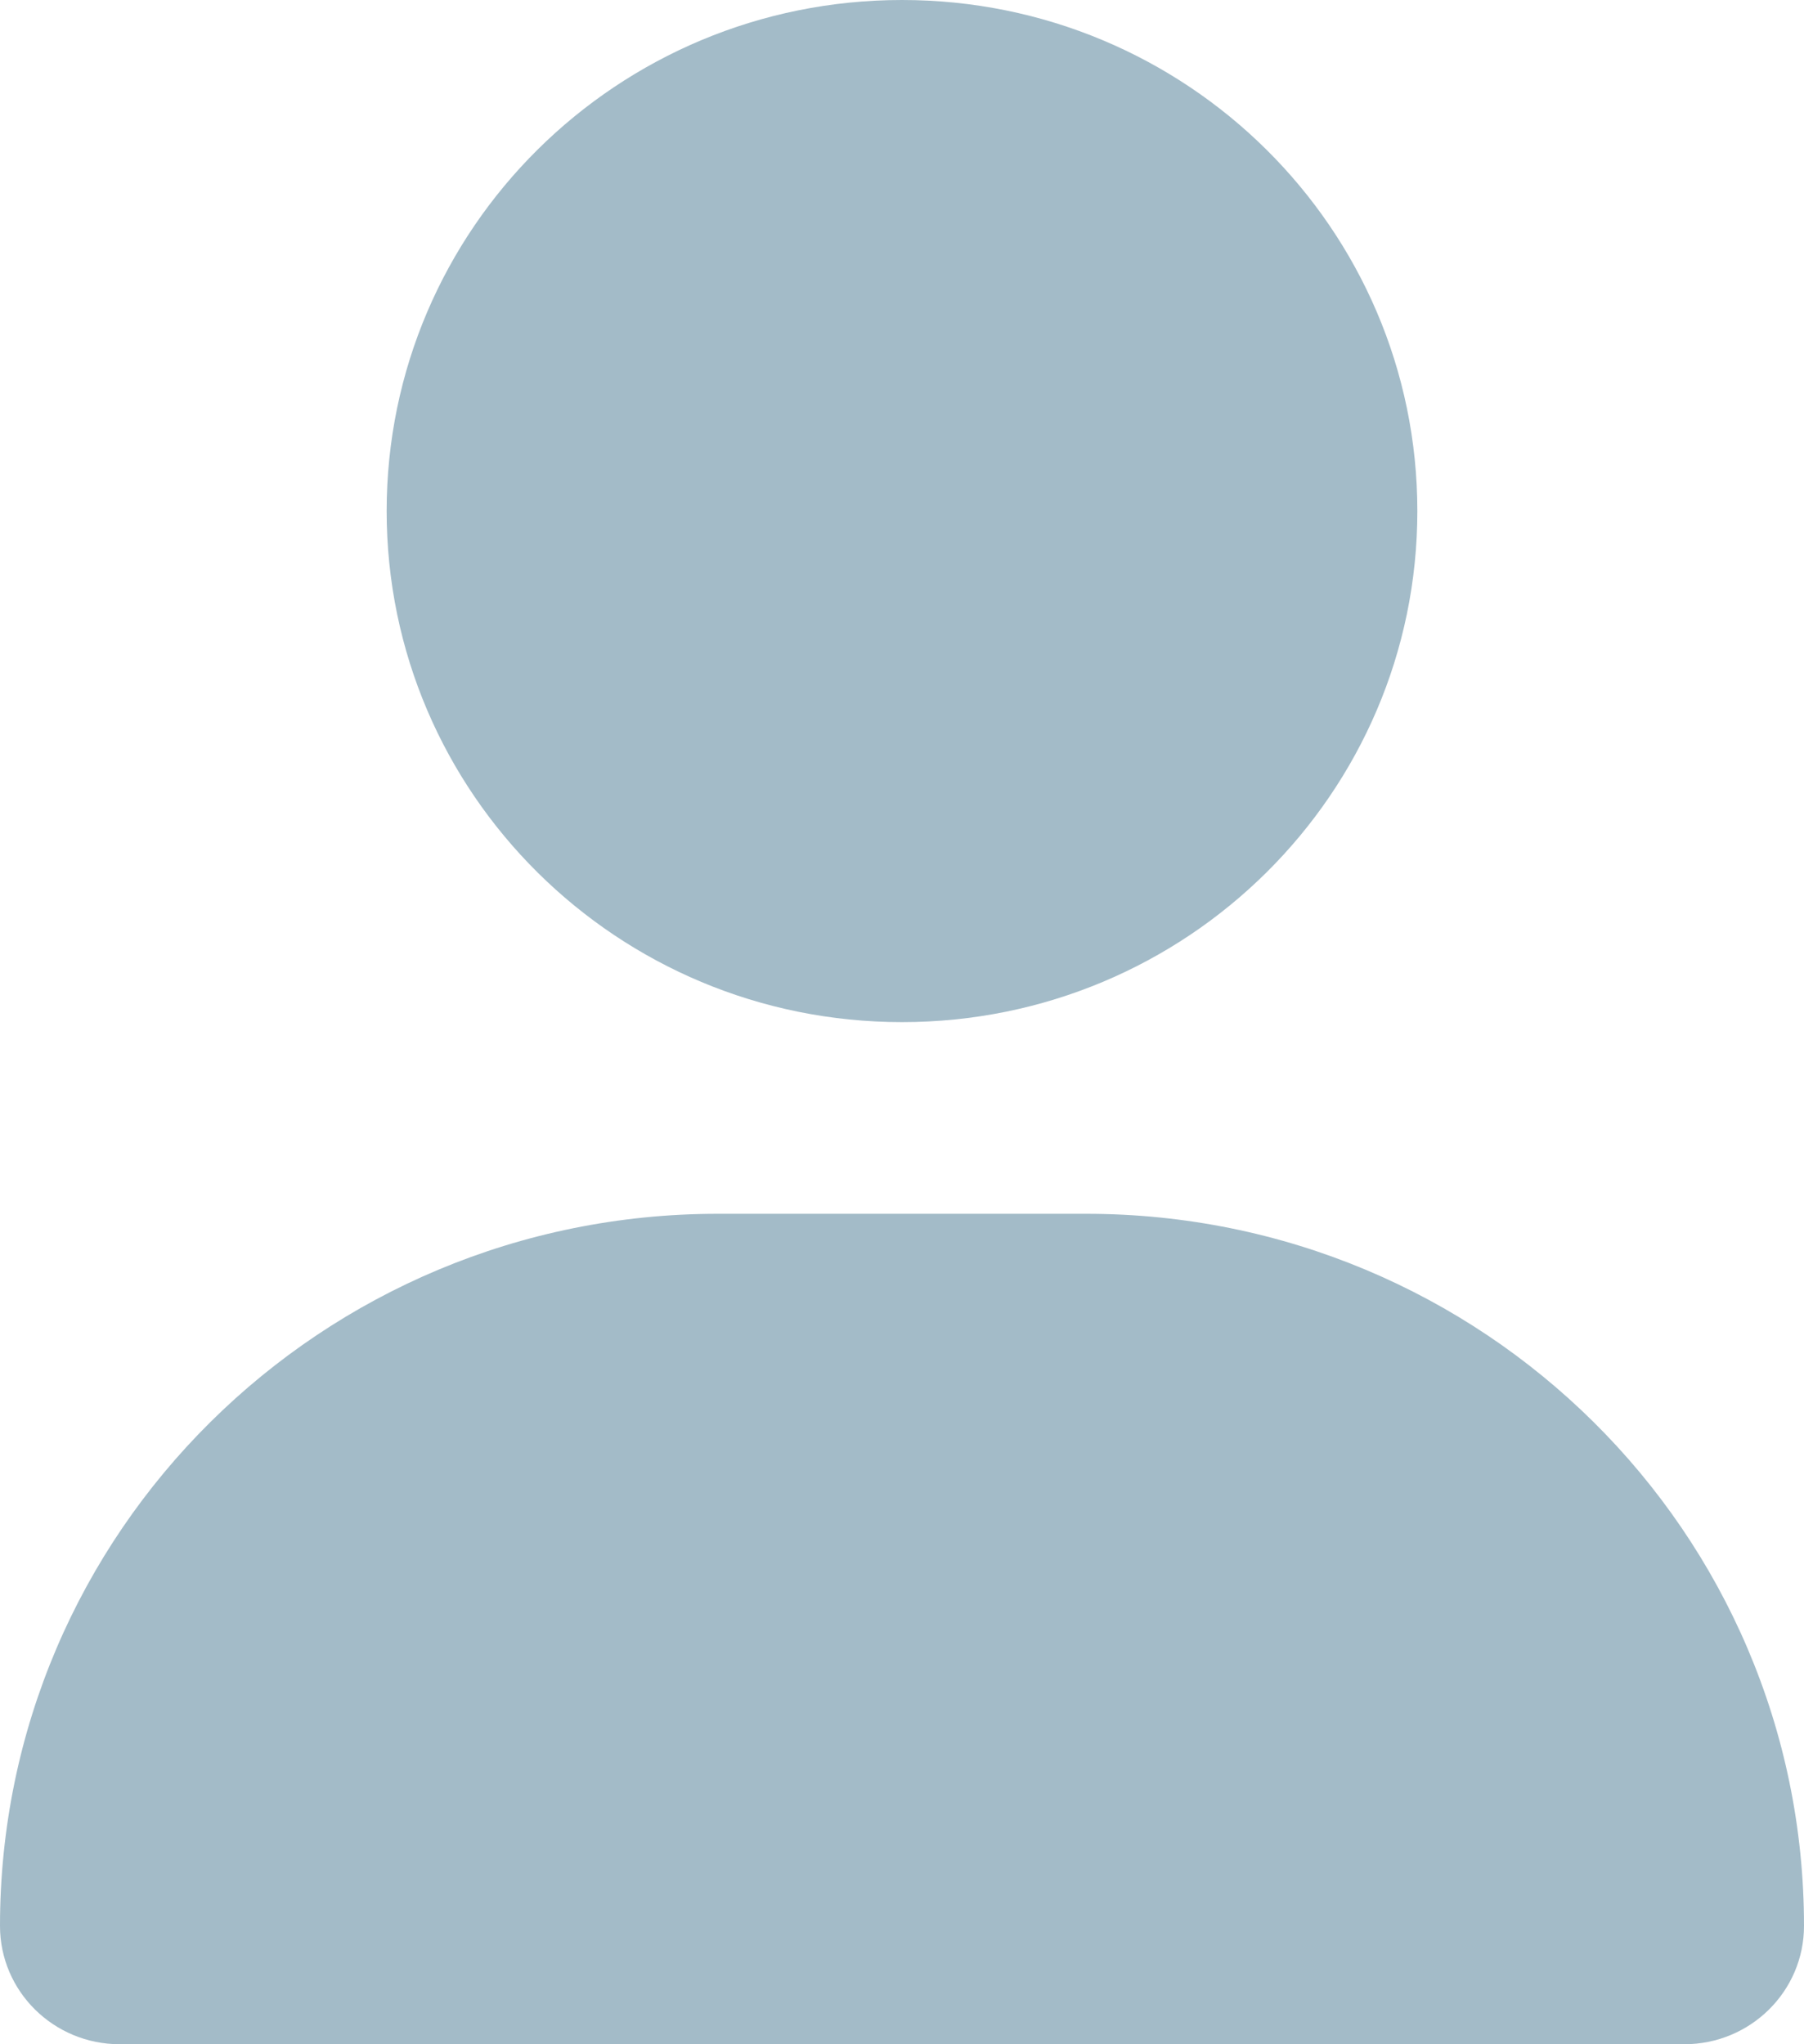 <?xml version="1.0" encoding="UTF-8"?>
<svg xmlns="http://www.w3.org/2000/svg" xmlns:xlink="http://www.w3.org/1999/xlink" width="15px" height="17px" viewBox="0 0 15 17" version="1.1">
<g id="surface1">
<path style=" stroke:none;fill-rule:nonzero;fill:#a3bbc8;fill-opacity:1;" d="M 7.5 8.5 C 9.867 8.5 11.785 6.598 11.785 4.25 C 11.785 1.902 9.867 0 7.5 0 C 5.133 0 3.215 1.902 3.215 4.25 C 3.215 6.598 5.133 8.5 7.5 8.5 Z M 5.969 10.094 C 2.672 10.094 0 12.742 0 16.016 C 0 16.559 0.445 17 0.996 17 L 14.004 17 C 14.555 17 15 16.559 15 16.016 C 15 12.742 12.328 10.094 9.031 10.094 Z M 5.969 10.094 "/>
</g>
</svg>

